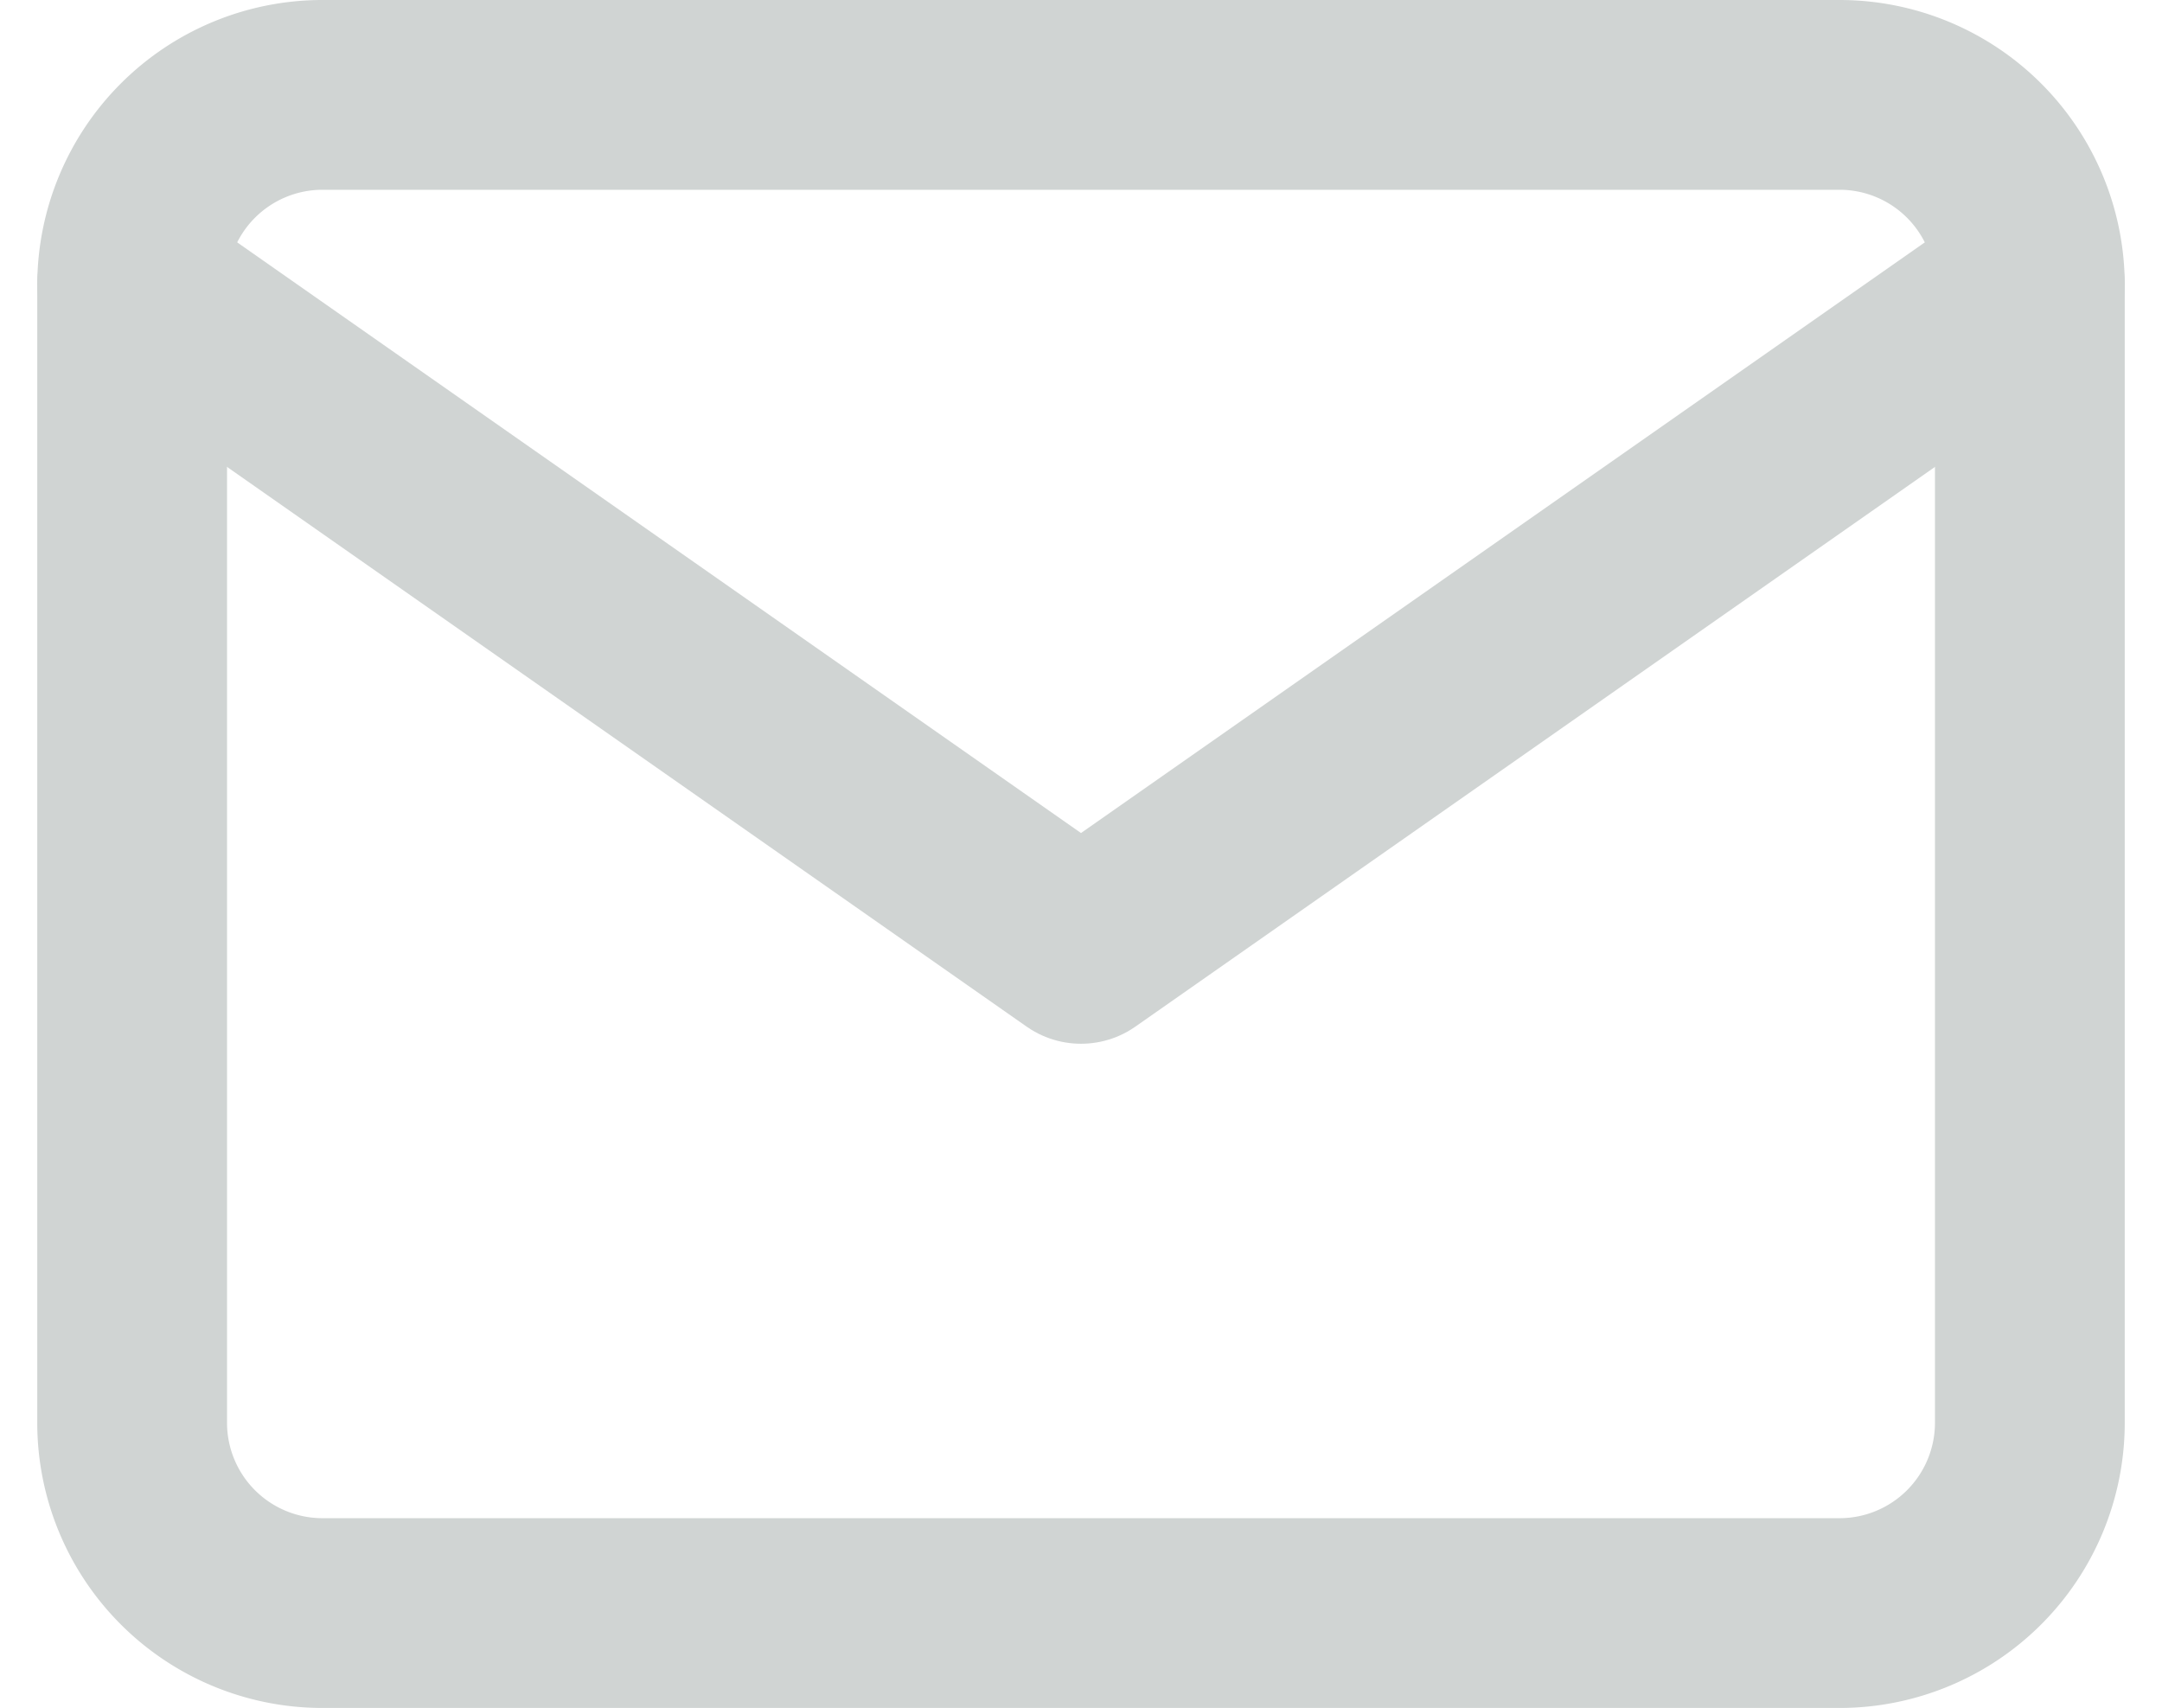 <svg xmlns="http://www.w3.org/2000/svg" width="34.178" height="27" viewBox="0 0 34.178 27">
  <g id="Group_2" data-name="Group 2" transform="translate(-0.911 -4.5)">
    <path id="Path_28" data-name="Path 28" d="M6,6H30a3.009,3.009,0,0,1,3,3V27a3.009,3.009,0,0,1-3,3H6a3.009,3.009,0,0,1-3-3V9A3.009,3.009,0,0,1,6,6Z" fill="none" stroke="#d0d4d3" stroke-linecap="round" stroke-linejoin="round" stroke-width="3"/>
    <path id="Path_29" data-name="Path 29" d="M33,9,18,19.5,3,9" fill="none" stroke="#d0d4d3" stroke-linecap="round" stroke-linejoin="round" stroke-width="3"/>
  </g>
</svg>
